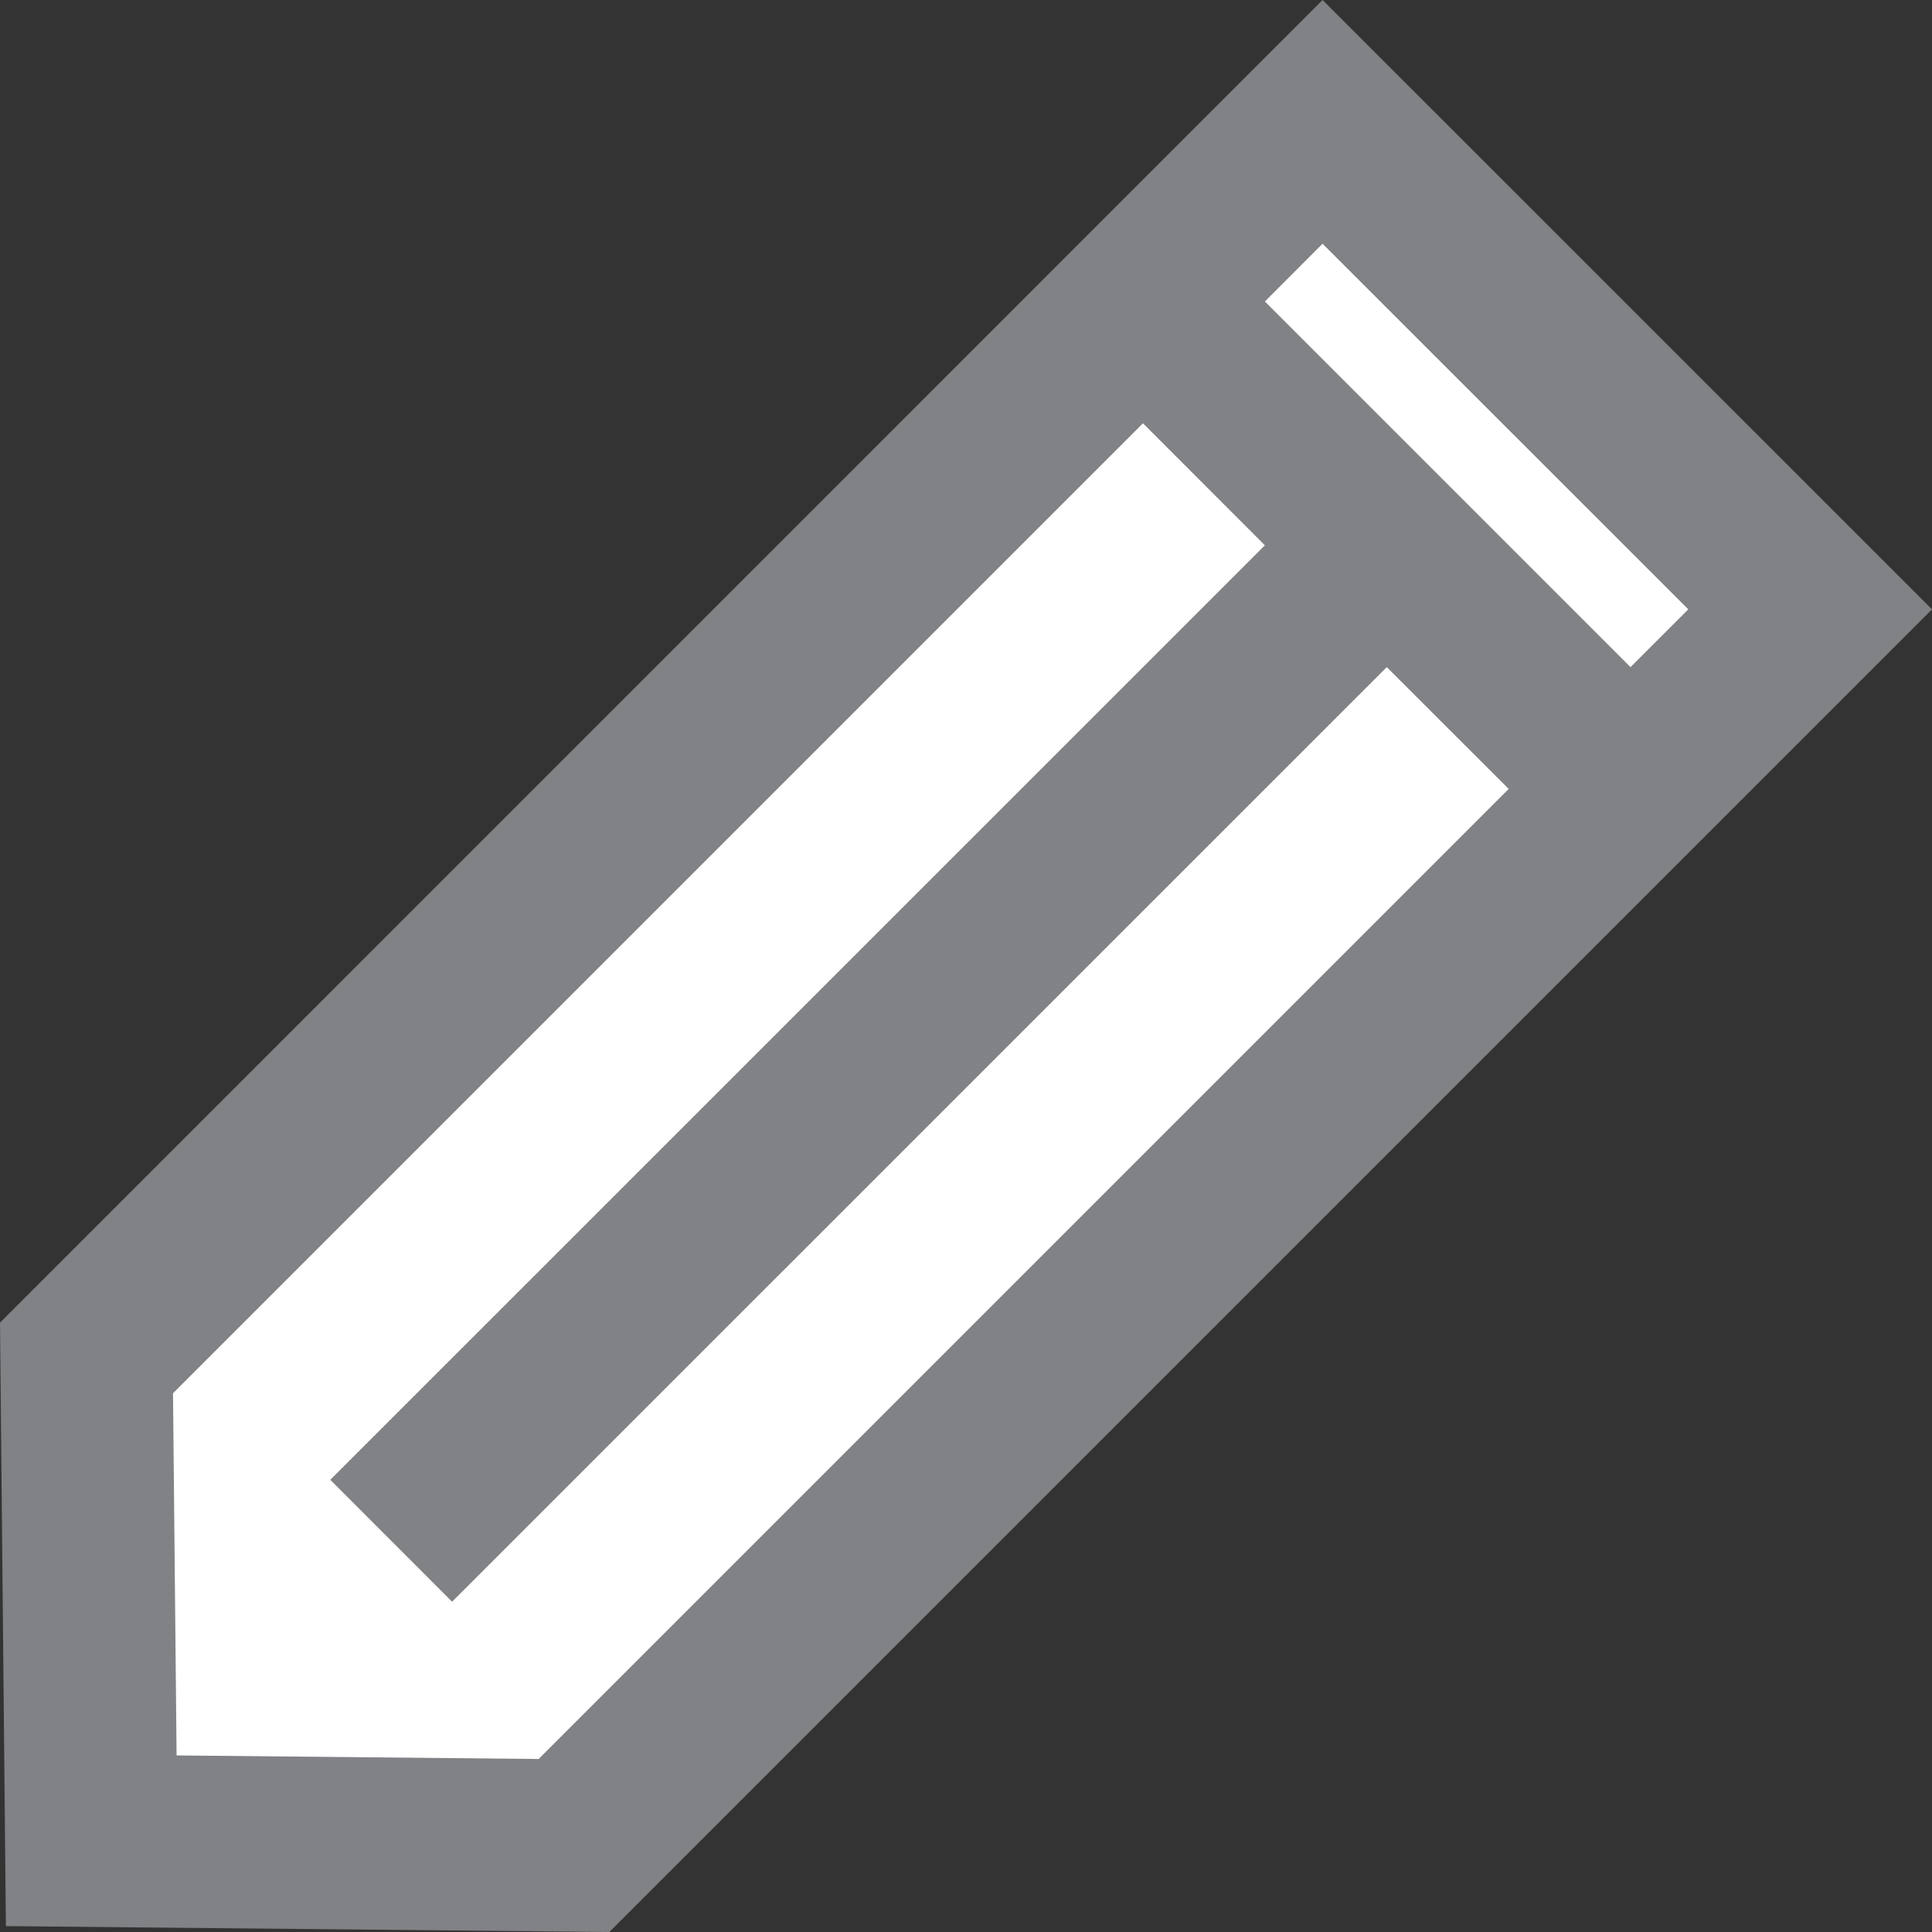 <svg xmlns="http://www.w3.org/2000/svg" width="20" height="20" viewBox="0 0 20 20">
    <rect x="0" y="0" width="20" height="20" fill="#333333" stroke="none"/>
    <g fill="none" fill-rule="evenodd">
        <g>
            <g>
                <path fill="#808285" fill-rule="nonzero" d="M13.691 0L0 13.692 0.061 19.939 6.308 20 20 6.308z" transform="translate(-539 -227) translate(539 227)"/>
                <path fill="#FFF" fill-rule="nonzero" d="M17.477 6.308L16.879 6.906 13.094 3.121 13.691 2.523z" transform="translate(-539 -227) translate(539 227)"/>
                <path fill="#FFF" d="M5.576 18.209L1.828 18.172 1.791 14.423 11.832 4.382 13.094 5.645 3.419 15.319 4.68 16.581 14.356 6.906 15.618 8.167z" transform="translate(-539 -227) translate(539 227)"/>
            </g>
        </g>
    </g>
</svg>
